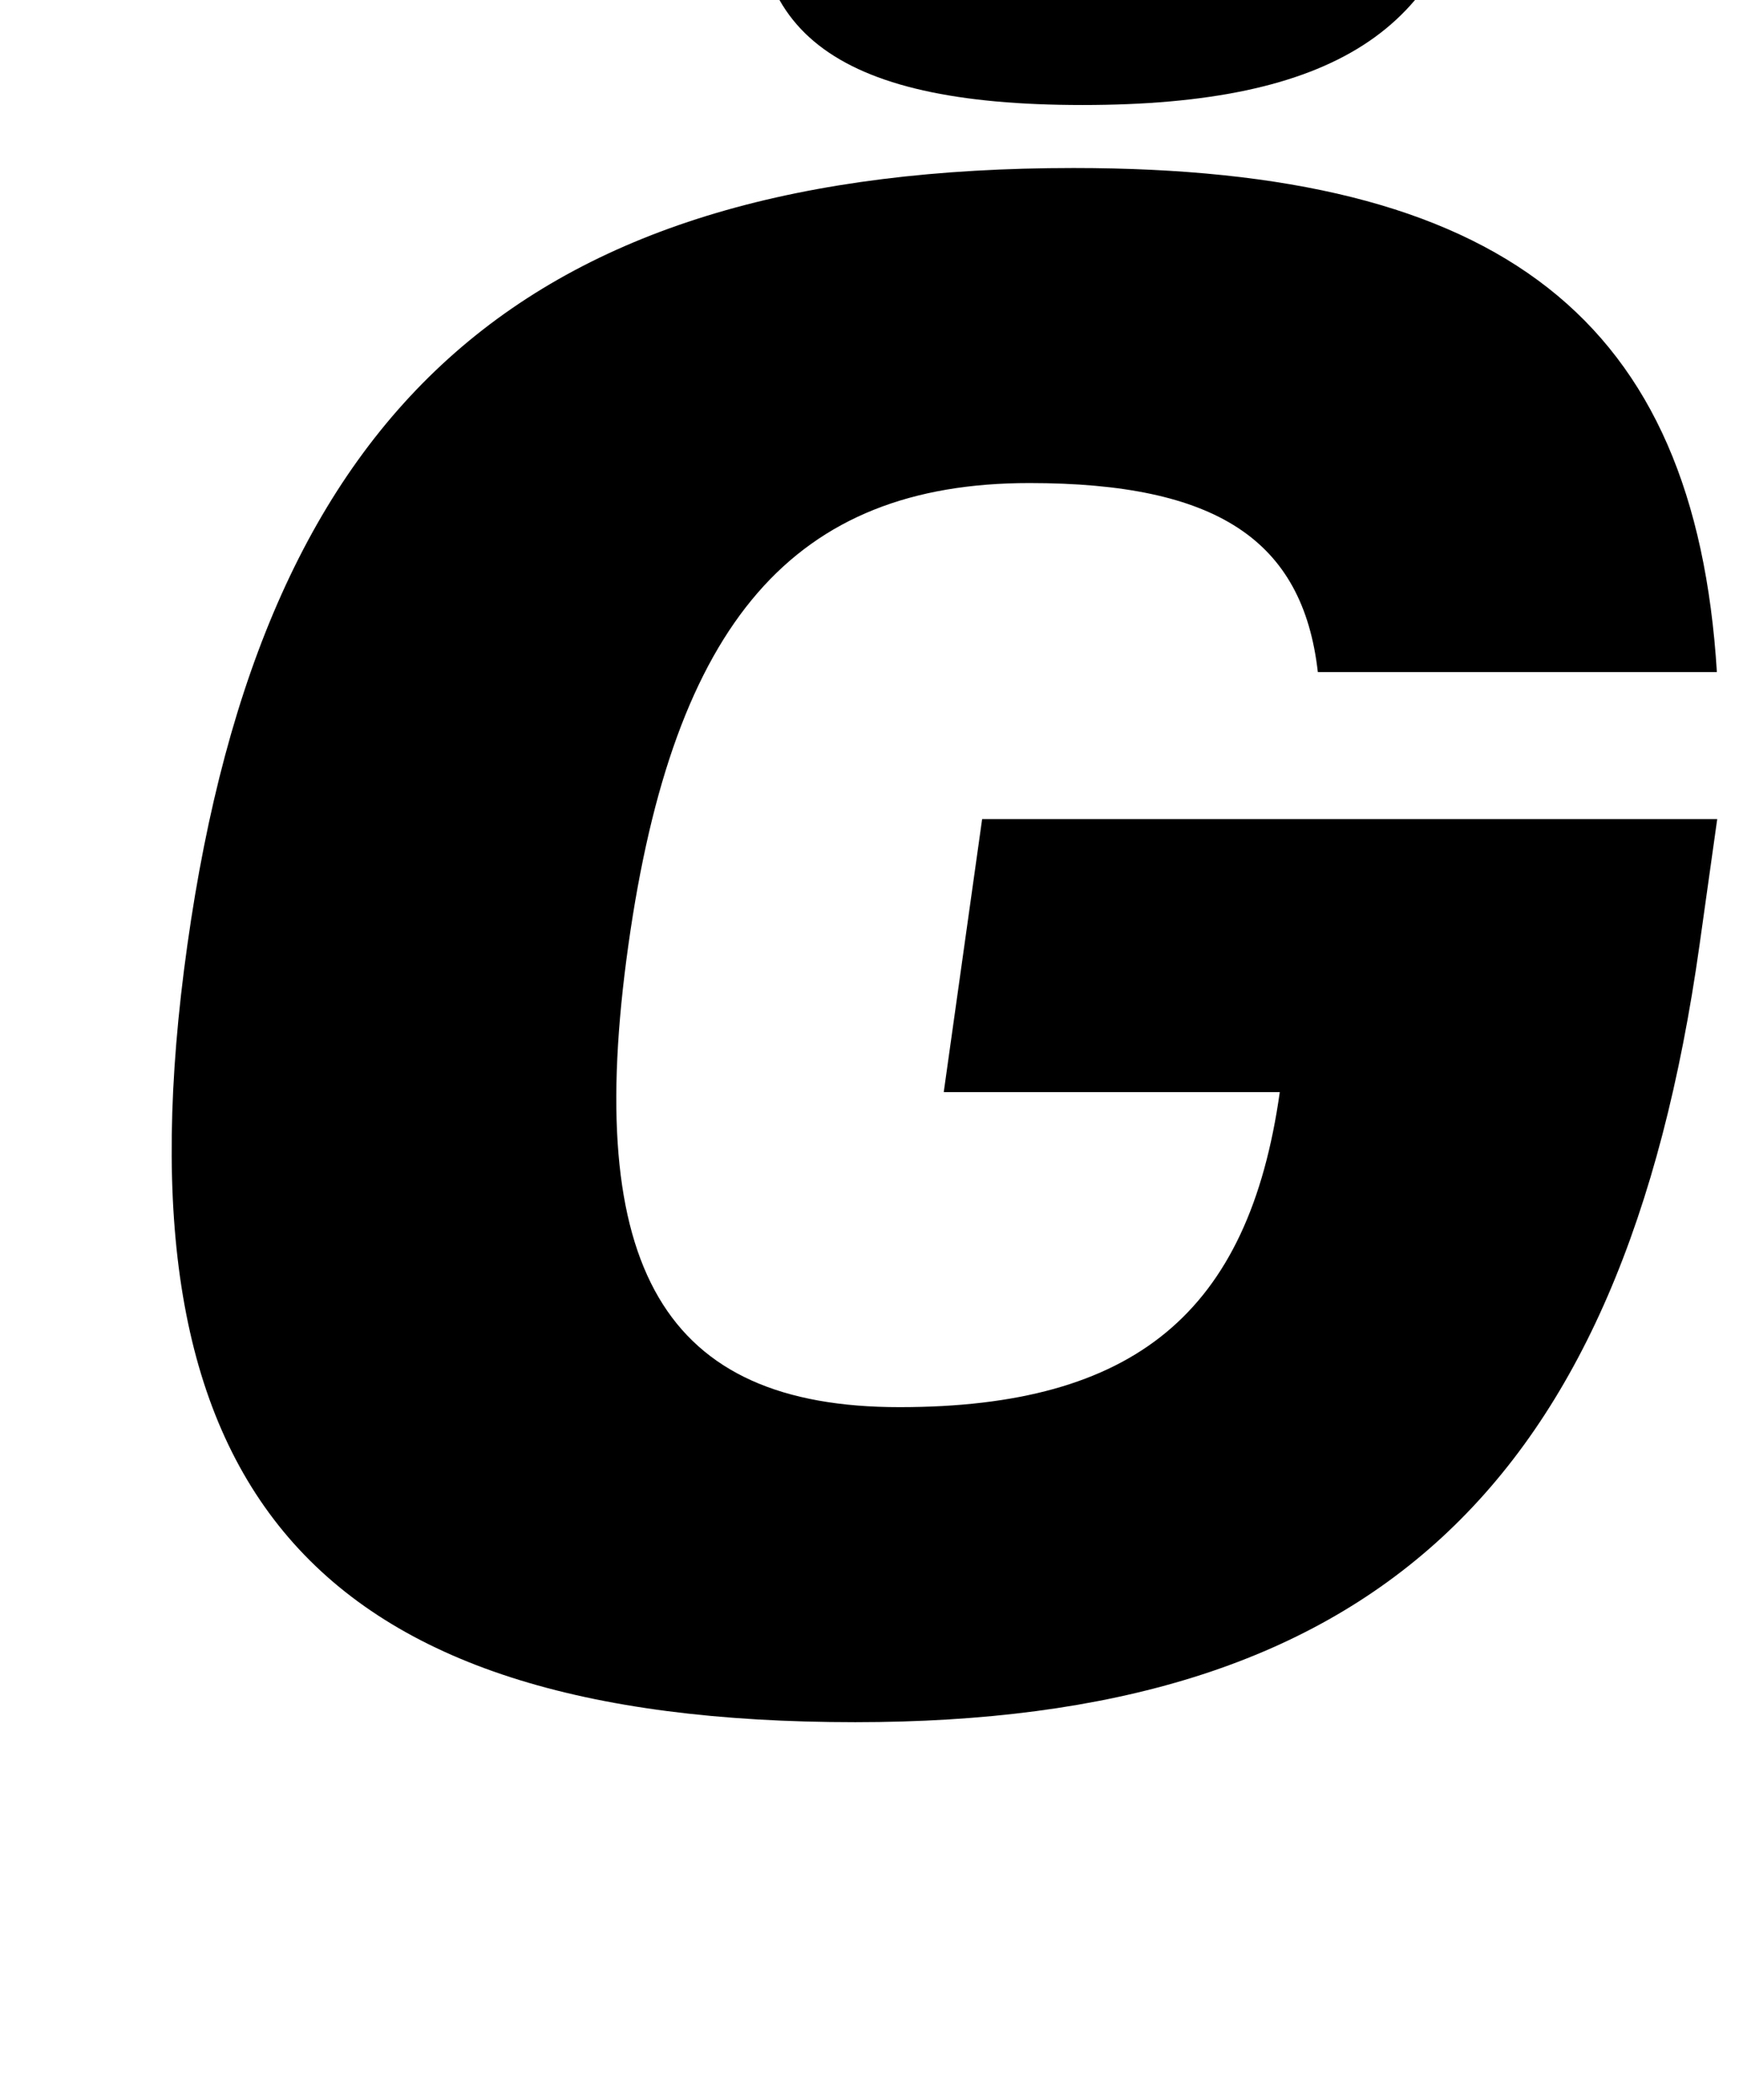 <?xml version="1.0" standalone="no"?>
<!DOCTYPE svg PUBLIC "-//W3C//DTD SVG 1.1//EN" "http://www.w3.org/Graphics/SVG/1.1/DTD/svg11.dtd" >
<svg xmlns="http://www.w3.org/2000/svg" xmlns:xlink="http://www.w3.org/1999/xlink" version="1.1" viewBox="-10 0 828 1000">
  <g transform="matrix(1 0 0 -1 0 800)">
   <path fill="currentColor"
d="M439.35 280l18.28 130h350l-8.43 -60c-36.4 -259 -157 -370 -402 -370c-259 0 -354.4 111 -318 370s163 370 422 370c204 0 295.88 -72 306.27 -240h-190c-7.15 63 -48.36 90 -137.36 90c-112 0 -169.28 -66 -190.92 -220s17.08 -220 129.08 -220
s166.32 45 181.08 150h-160zM692.28 870c-11.81 -84 -67.869 -120 -186.869 -120s-164.94 36 -153.131 120h130c-3.94 -28 6.369 -40 34.369 -40s41.69 12 45.631 40h130z" />
  </g>

</svg>
